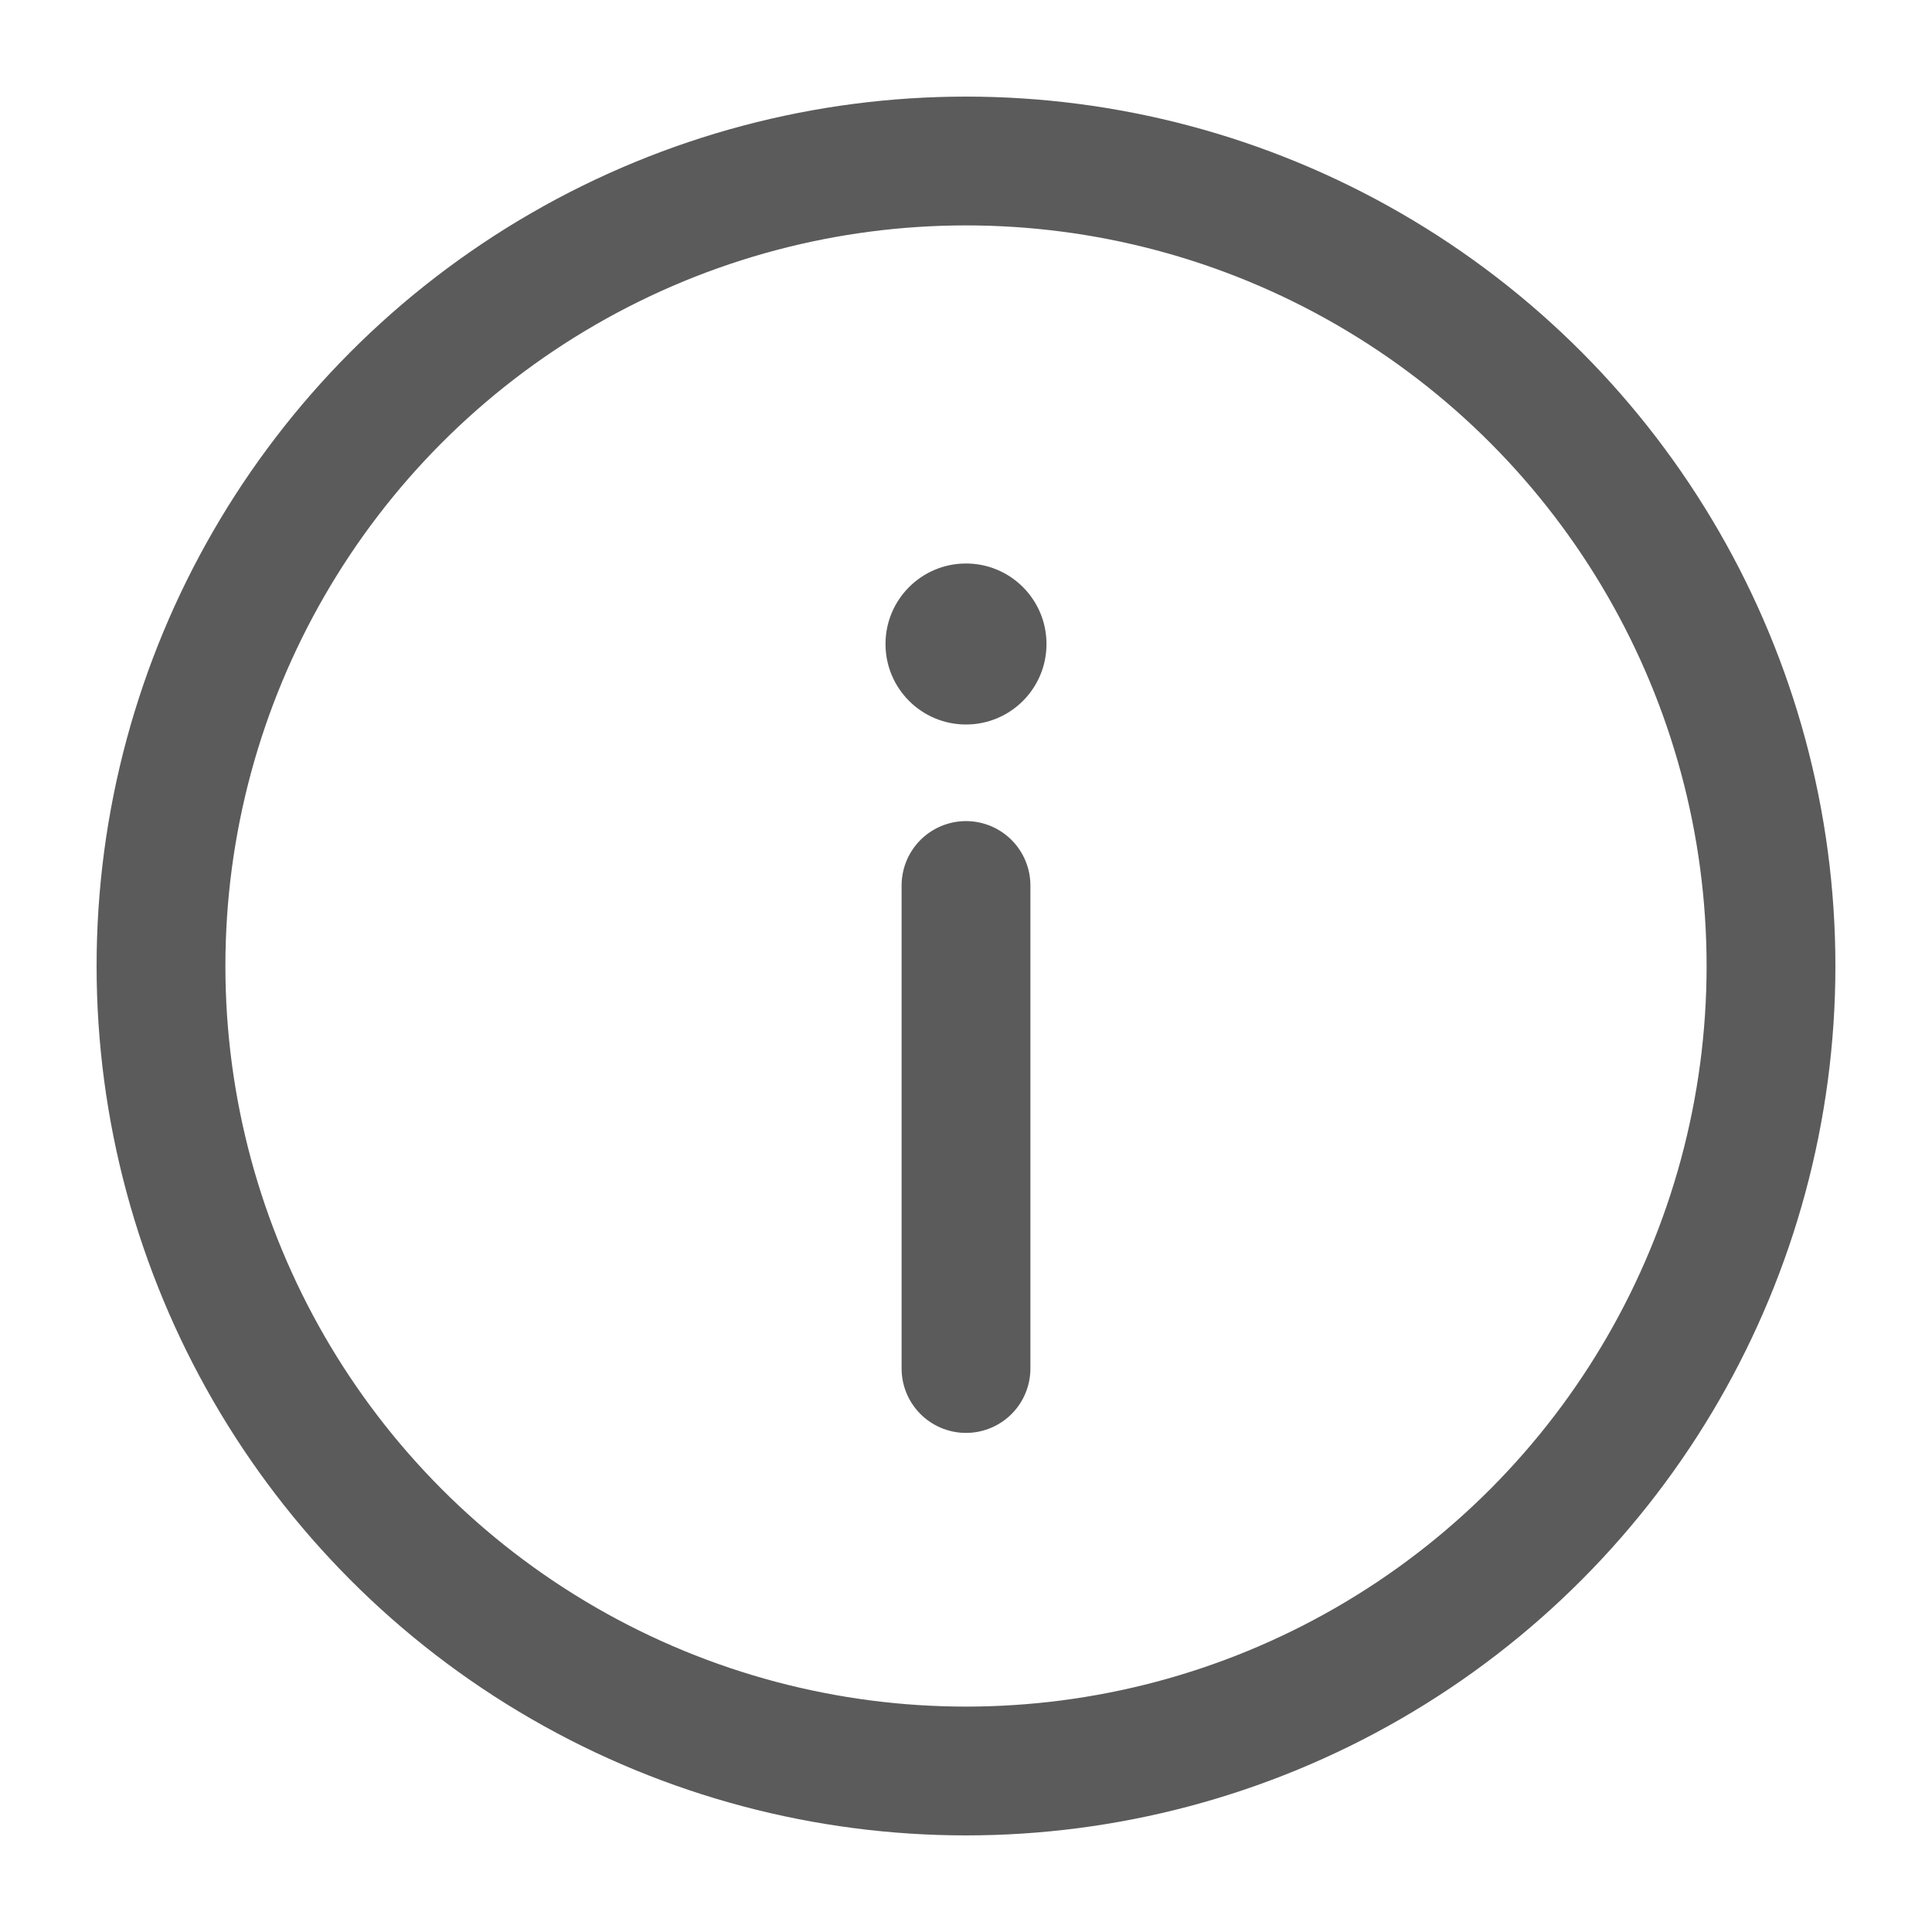 <?xml version="1.0" encoding="utf-8"?>
<svg width="800px" height="800px" viewBox="0 0 24 24" fill="none" xmlns="http://www.w3.org/2000/svg">
<circle cx="12" cy="12" r="10" stroke="#5B5B5B" stroke-width="1.6"/>
<path d="M12 17V11" stroke="#5B5B5B" stroke-width="1.6" stroke-linecap="round"/>
<circle cx="1" cy="1" r="1" transform="matrix(1 0 0 -1 11 9)" fill="#5B5B5B"/>
</svg>